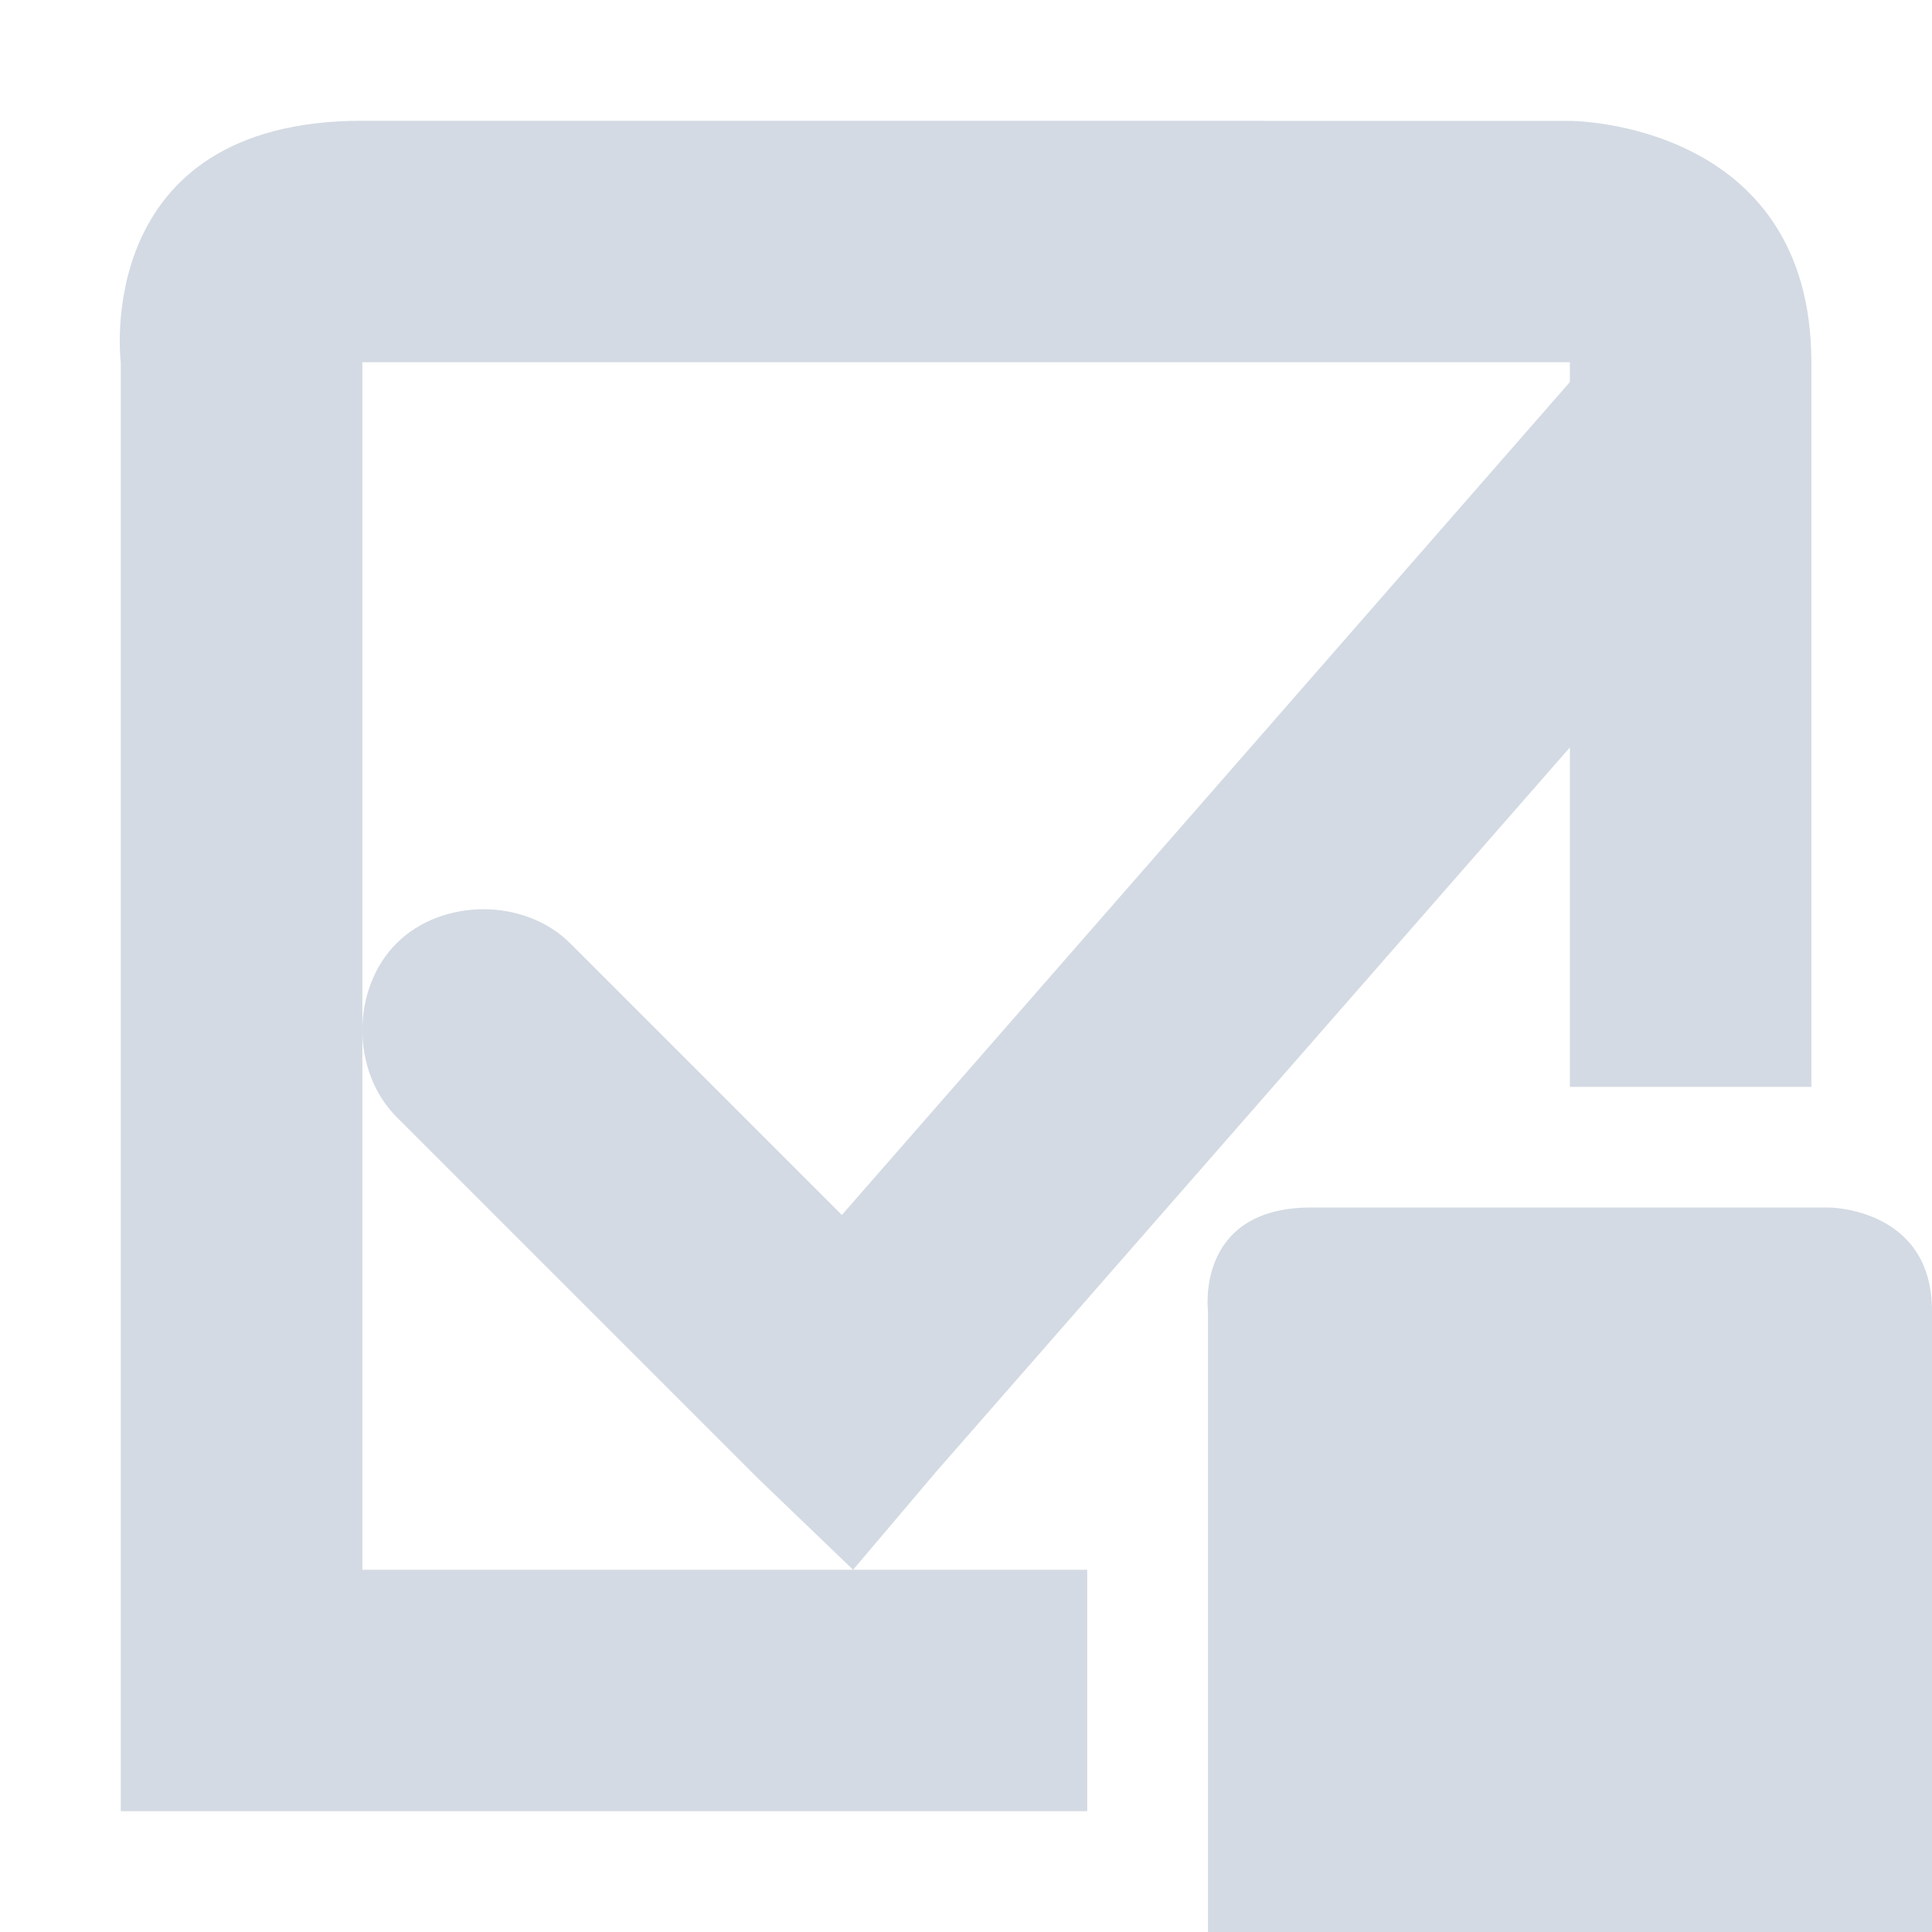 <svg height="16" viewBox="0 0 16 16" width="16" xmlns="http://www.w3.org/2000/svg"><path d="m3 1c-2.25 0-2 2-2 2v12h8.004v-2h-1.939-4.064v-4.469-5.531h10v .164l-6.029 6.898-2.25-2.25c-.376-.376-1.061-.376-1.438 0-.188.188-.283.453-.283.719 0 .265.095.531.283.719l3 3 .781.75.688-.812 5.248-5.998v2.811h2v-6c0-2-2-2-2-2zm7.859 9c-.963 0-.855.857-.855.857v5.143h5.996v-5.143c0-.857-.857-.857-.857-.857z" fill="#d3dae3"/></svg>